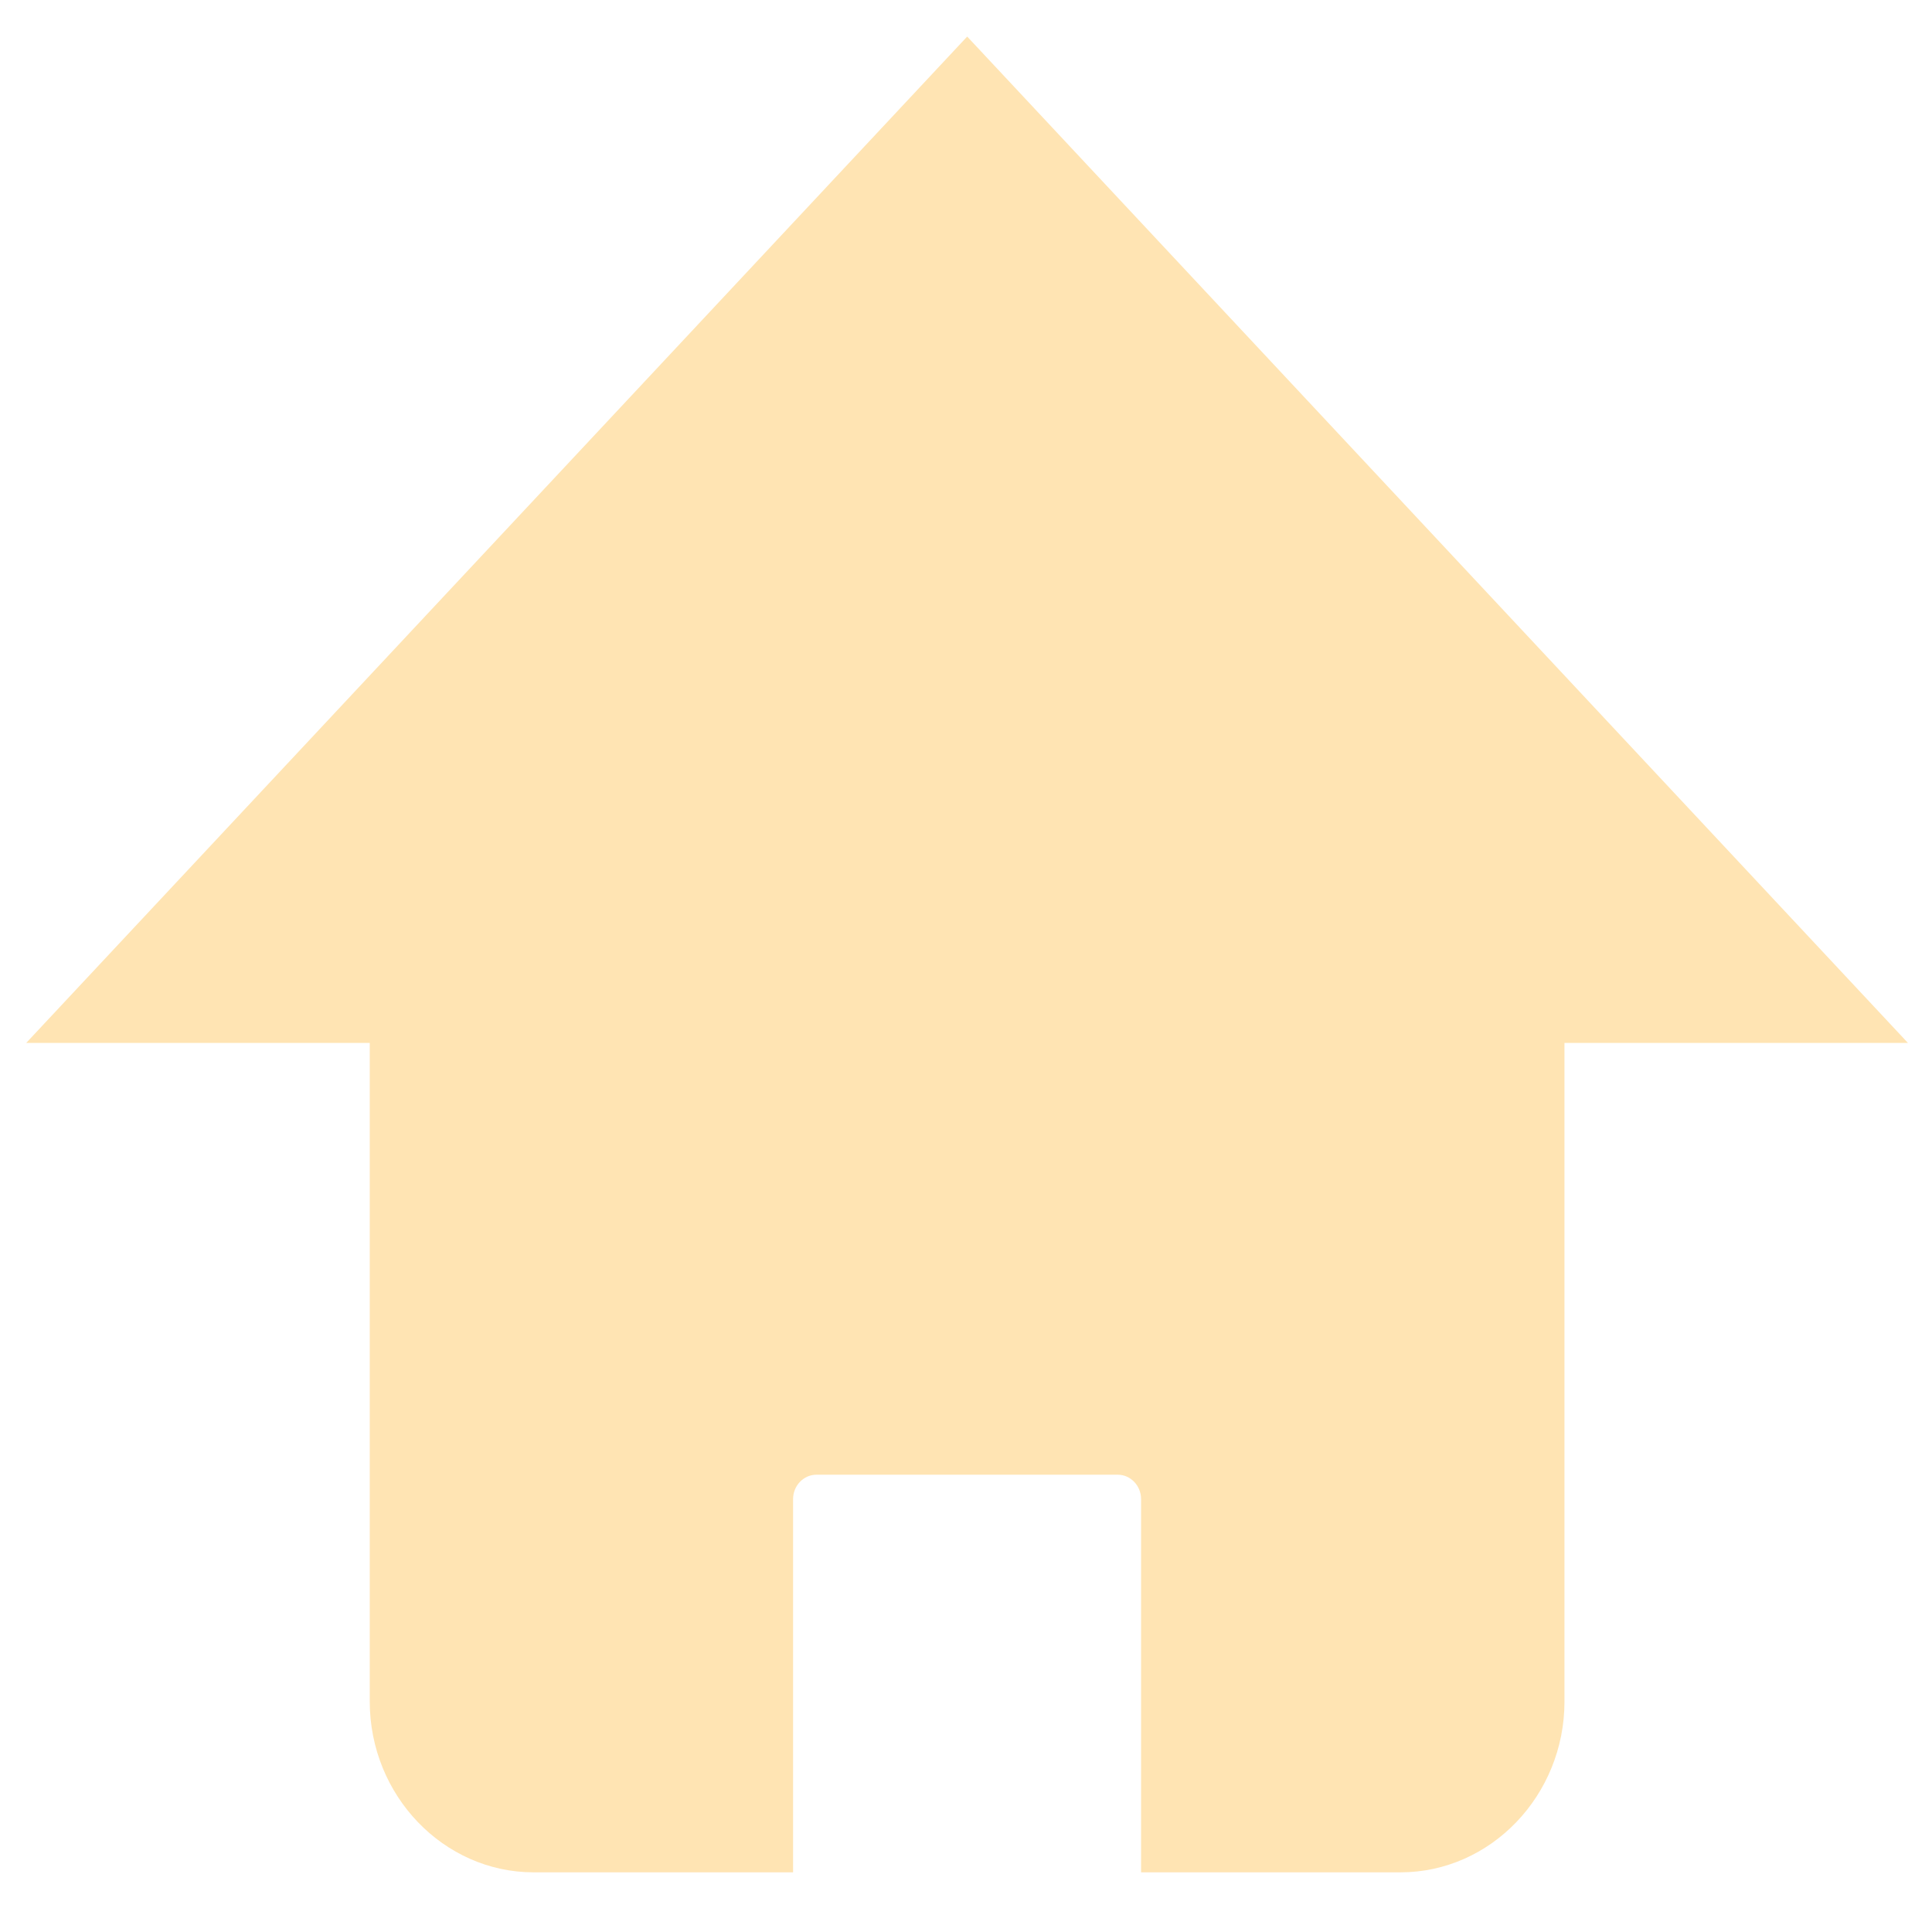 ﻿<?xml version="1.0" encoding="utf-8"?>
<svg version="1.1" xmlns:xlink="http://www.w3.org/1999/xlink" width="26px" height="26px" xmlns="http://www.w3.org/2000/svg">
  <g transform="matrix(1 0 0 1 -29 -702 )">
    <path d="M 25.676 14.035  L 13.016 0.492  L 0.353 14.035  L 4.976 14.035  L 4.976 22.899  C 4.976 24.162  5.969 25.197  7.181 25.197  L 10.673 25.197  L 10.673 20.173  C 10.673 19.992  10.816 19.846  10.987 19.846  L 15.042 19.846  C 15.216 19.846  15.356 19.995  15.356 20.173  L 15.356 25.197  L 18.848 25.197  C 20.061 25.197  21.054 24.162  21.054 22.899  L 21.054 14.035  L 25.676 14.035  Z " fill-rule="nonzero" fill="#ffe4b3" stroke="none" transform="matrix(1 0 0 1 29 702 )" />
  </g>
</svg>